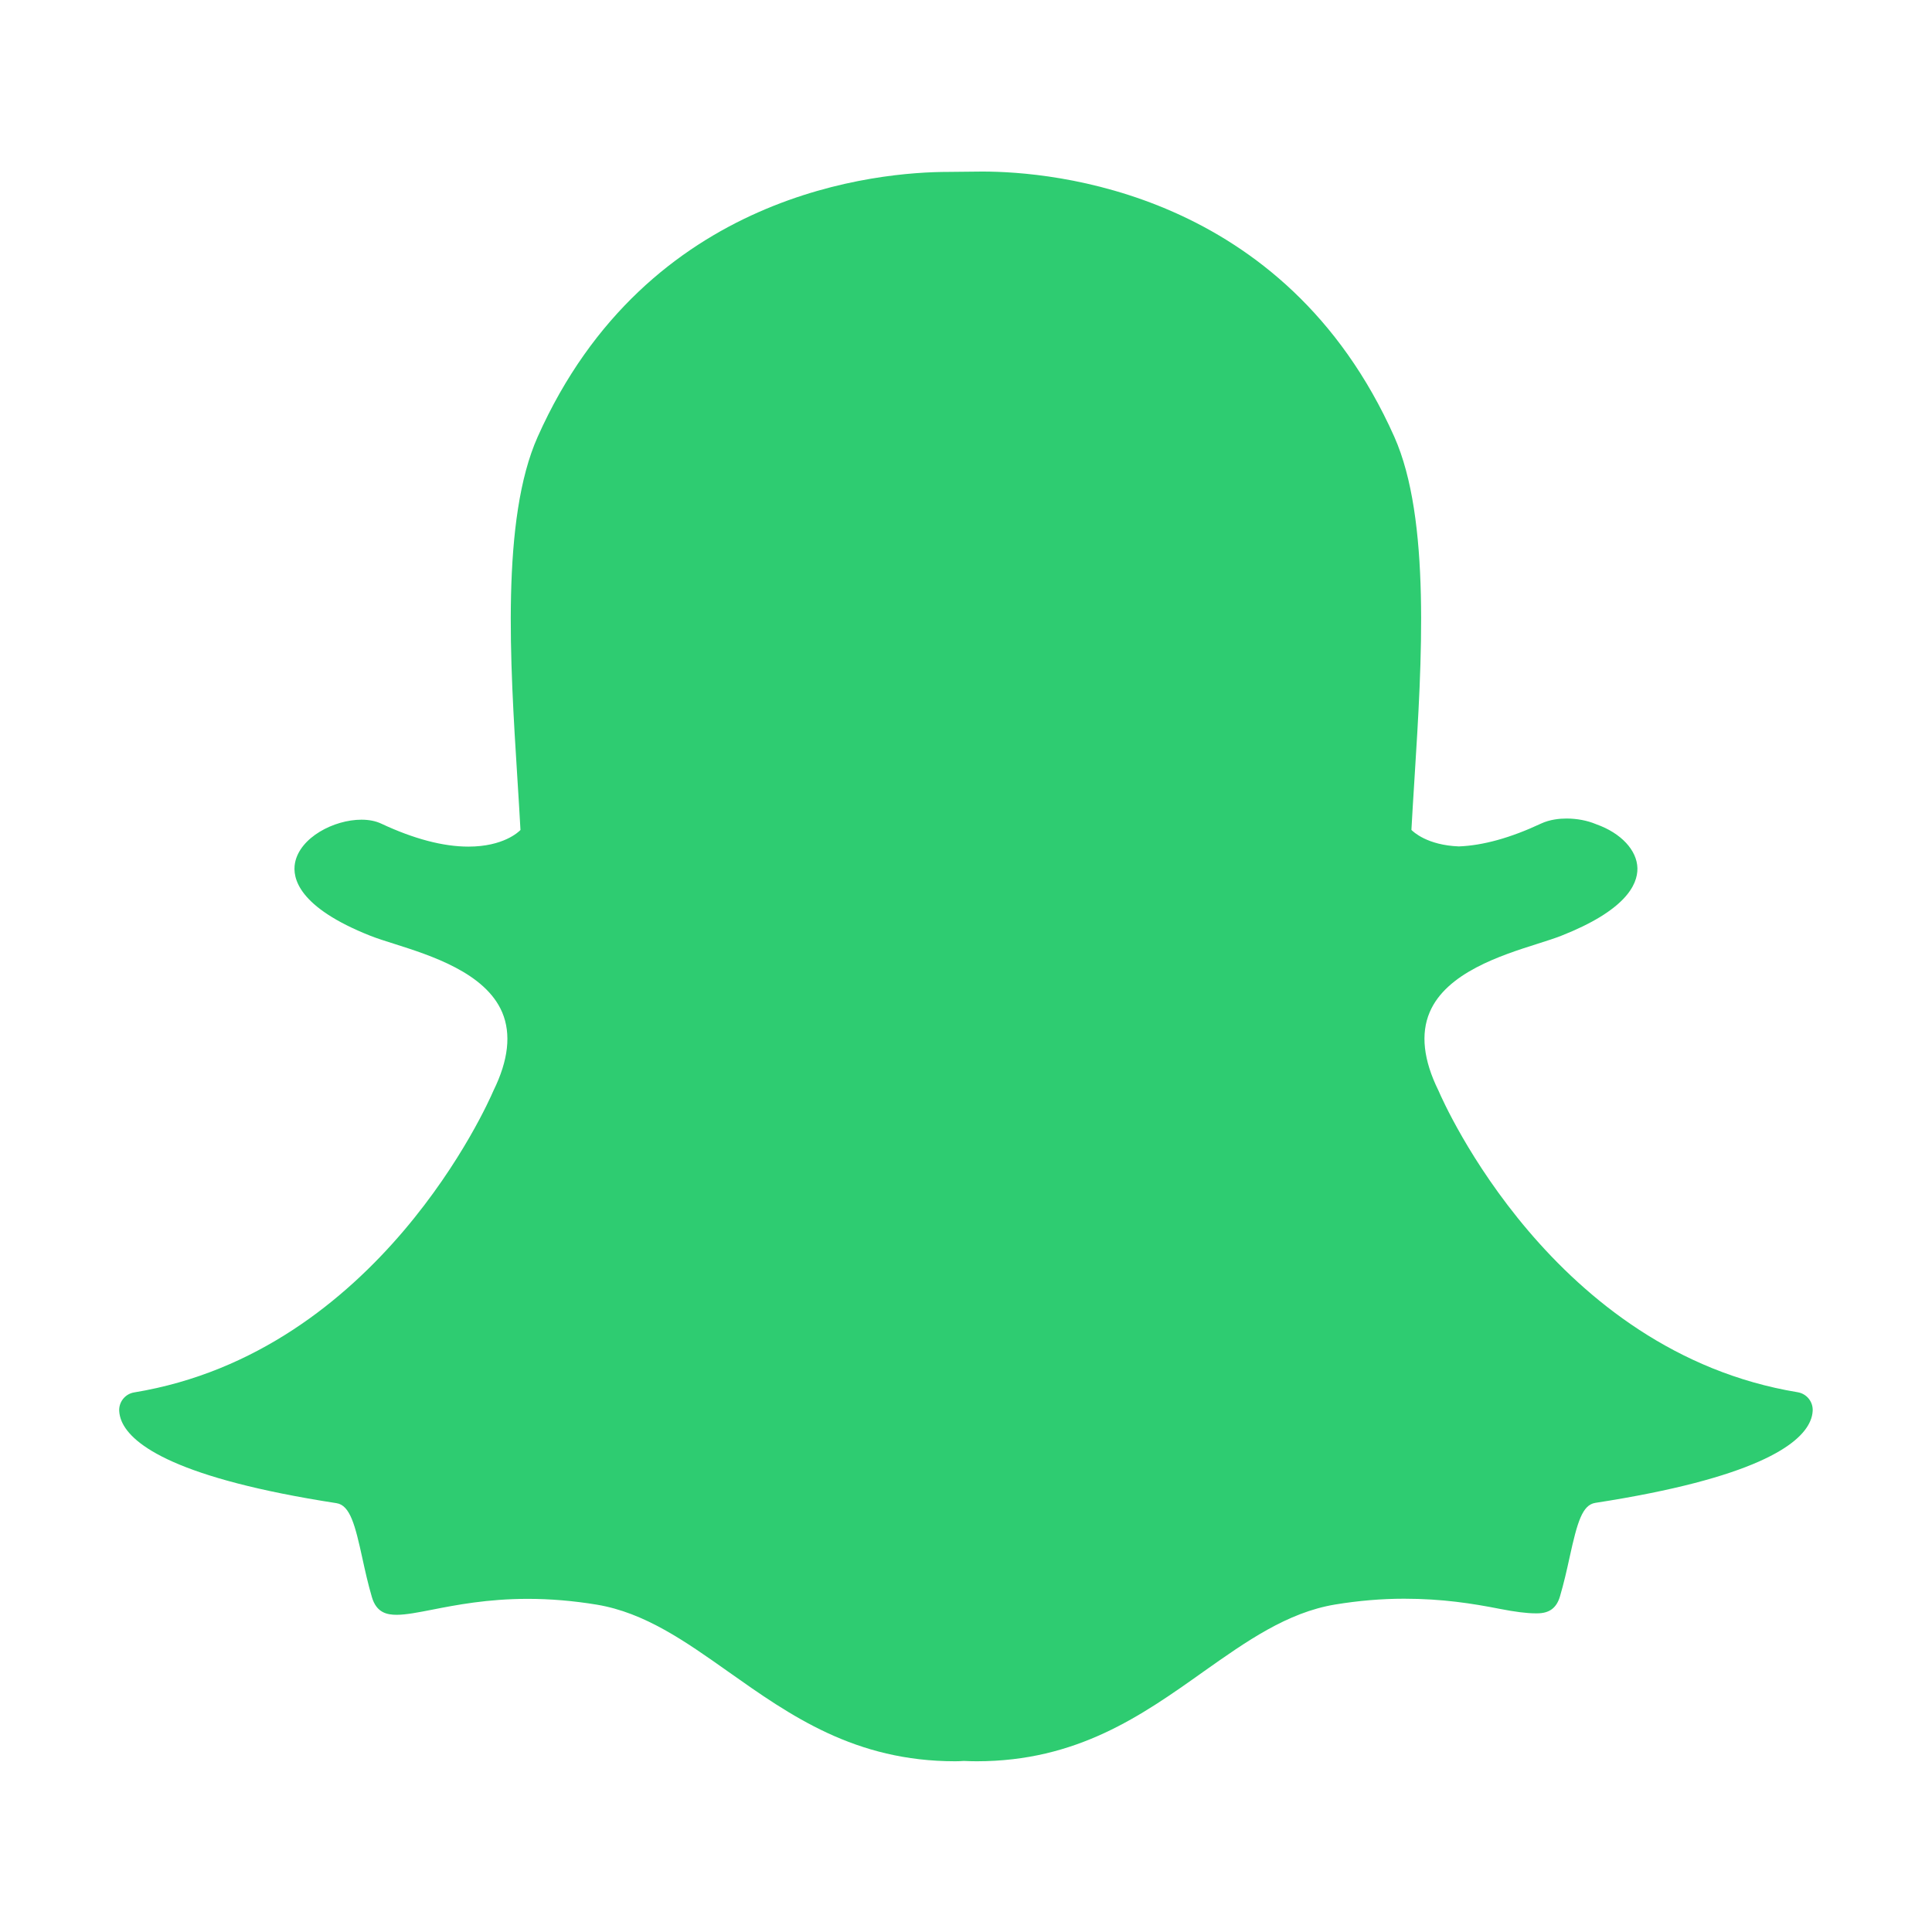 <?xml version="1.0" ?><svg height="56.693px" id="Layer_1" style="enable-background:new 0 0 56.693 56.693;" version="1.1" viewBox="0 0 56.693 56.693" width="56.693px" xml:space="preserve" xmlns="http://www.w3.org/2000/svg" xmlns:xlink="http://www.w3.org/1999/xlink"><path d="M28.66,51.683c-0.128,0-0.254-0.004-0.38-0.01h-0c-0.08,0.006-0.164,0.01-0.248,0.01  c-2.944,0-4.834-1.336-6.661-2.628c-1.262-0.892-2.452-1.733-3.855-1.967c-0.685-0.113-1.366-0.171-2.025-0.171  c-1.186,0-2.122,0.183-2.805,0.317c-0.415,0.081-0.773,0.151-1.046,0.151c-0.284,0-0.593-0.061-0.727-0.519  c-0.116-0.397-0.201-0.78-0.282-1.152c-0.209-0.956-0.357-1.544-0.757-1.605  c-4.67-0.721-6.006-1.705-6.304-2.403c-0.042-0.1-0.066-0.2-0.072-0.299  c-0.015-0.268,0.175-0.505,0.44-0.548c7.178-1.182,10.397-8.519,10.531-8.83  c0.004-0.009,0.008-0.017,0.011-0.025c0.439-0.89,0.525-1.663,0.257-2.297c-0.493-1.161-2.099-1.671-3.163-2.009  c-0.26-0.082-0.507-0.16-0.702-0.237c-2.122-0.839-2.299-1.7-2.215-2.139c0.142-0.748,1.142-1.269,1.95-1.269  c0.222,0,0.417,0.039,0.581,0.116c0.955,0.447,1.815,0.674,2.557,0.674c1.026,0,1.474-0.431,1.528-0.488  c-0.026-0.486-0.058-0.993-0.091-1.517c-0.214-3.394-0.479-7.611,0.595-10.018  c3.218-7.215,10.042-7.776,12.057-7.776c0.052,0,0.883-0.009,0.883-0.009l0.119-0.001  c2.019,0,8.858,0.562,12.078,7.781c1.074,2.408,0.808,6.629,0.594,10.02l-0.009,0.147  c-0.03,0.472-0.058,0.931-0.082,1.371c0.051,0.052,0.463,0.449,1.393,0.484h0.001  c0.707-0.027,1.519-0.252,2.41-0.67c0.261-0.122,0.551-0.148,0.749-0.148c0.302,0,0.608,0.058,0.861,0.164  l0.015,0.006c0.721,0.256,1.193,0.761,1.203,1.289c0.009,0.497-0.37,1.245-2.232,1.98  c-0.193,0.076-0.44,0.154-0.701,0.237c-1.065,0.338-2.671,0.848-3.163,2.008c-0.269,0.633-0.183,1.406,0.256,2.296  c0.004,0.009,0.008,0.017,0.012,0.026c0.134,0.311,3.35,7.646,10.531,8.829c0.265,0.044,0.455,0.28,0.44,0.549  c-0.006,0.101-0.03,0.202-0.073,0.3c-0.296,0.693-1.632,1.675-6.303,2.397  c-0.382,0.059-0.529,0.556-0.757,1.599c-0.083,0.38-0.167,0.752-0.282,1.144  c-0.1,0.34-0.311,0.499-0.668,0.499h-0.058c-0.247,0-0.599-0.044-1.045-0.132  c-0.791-0.155-1.677-0.297-2.806-0.297c-0.659,0-1.34,0.058-2.026,0.171c-1.401,0.234-2.591,1.074-3.851,1.964  C33.495,50.347,31.605,51.683,28.66,51.683z" fill="#2ecc71"/></svg>